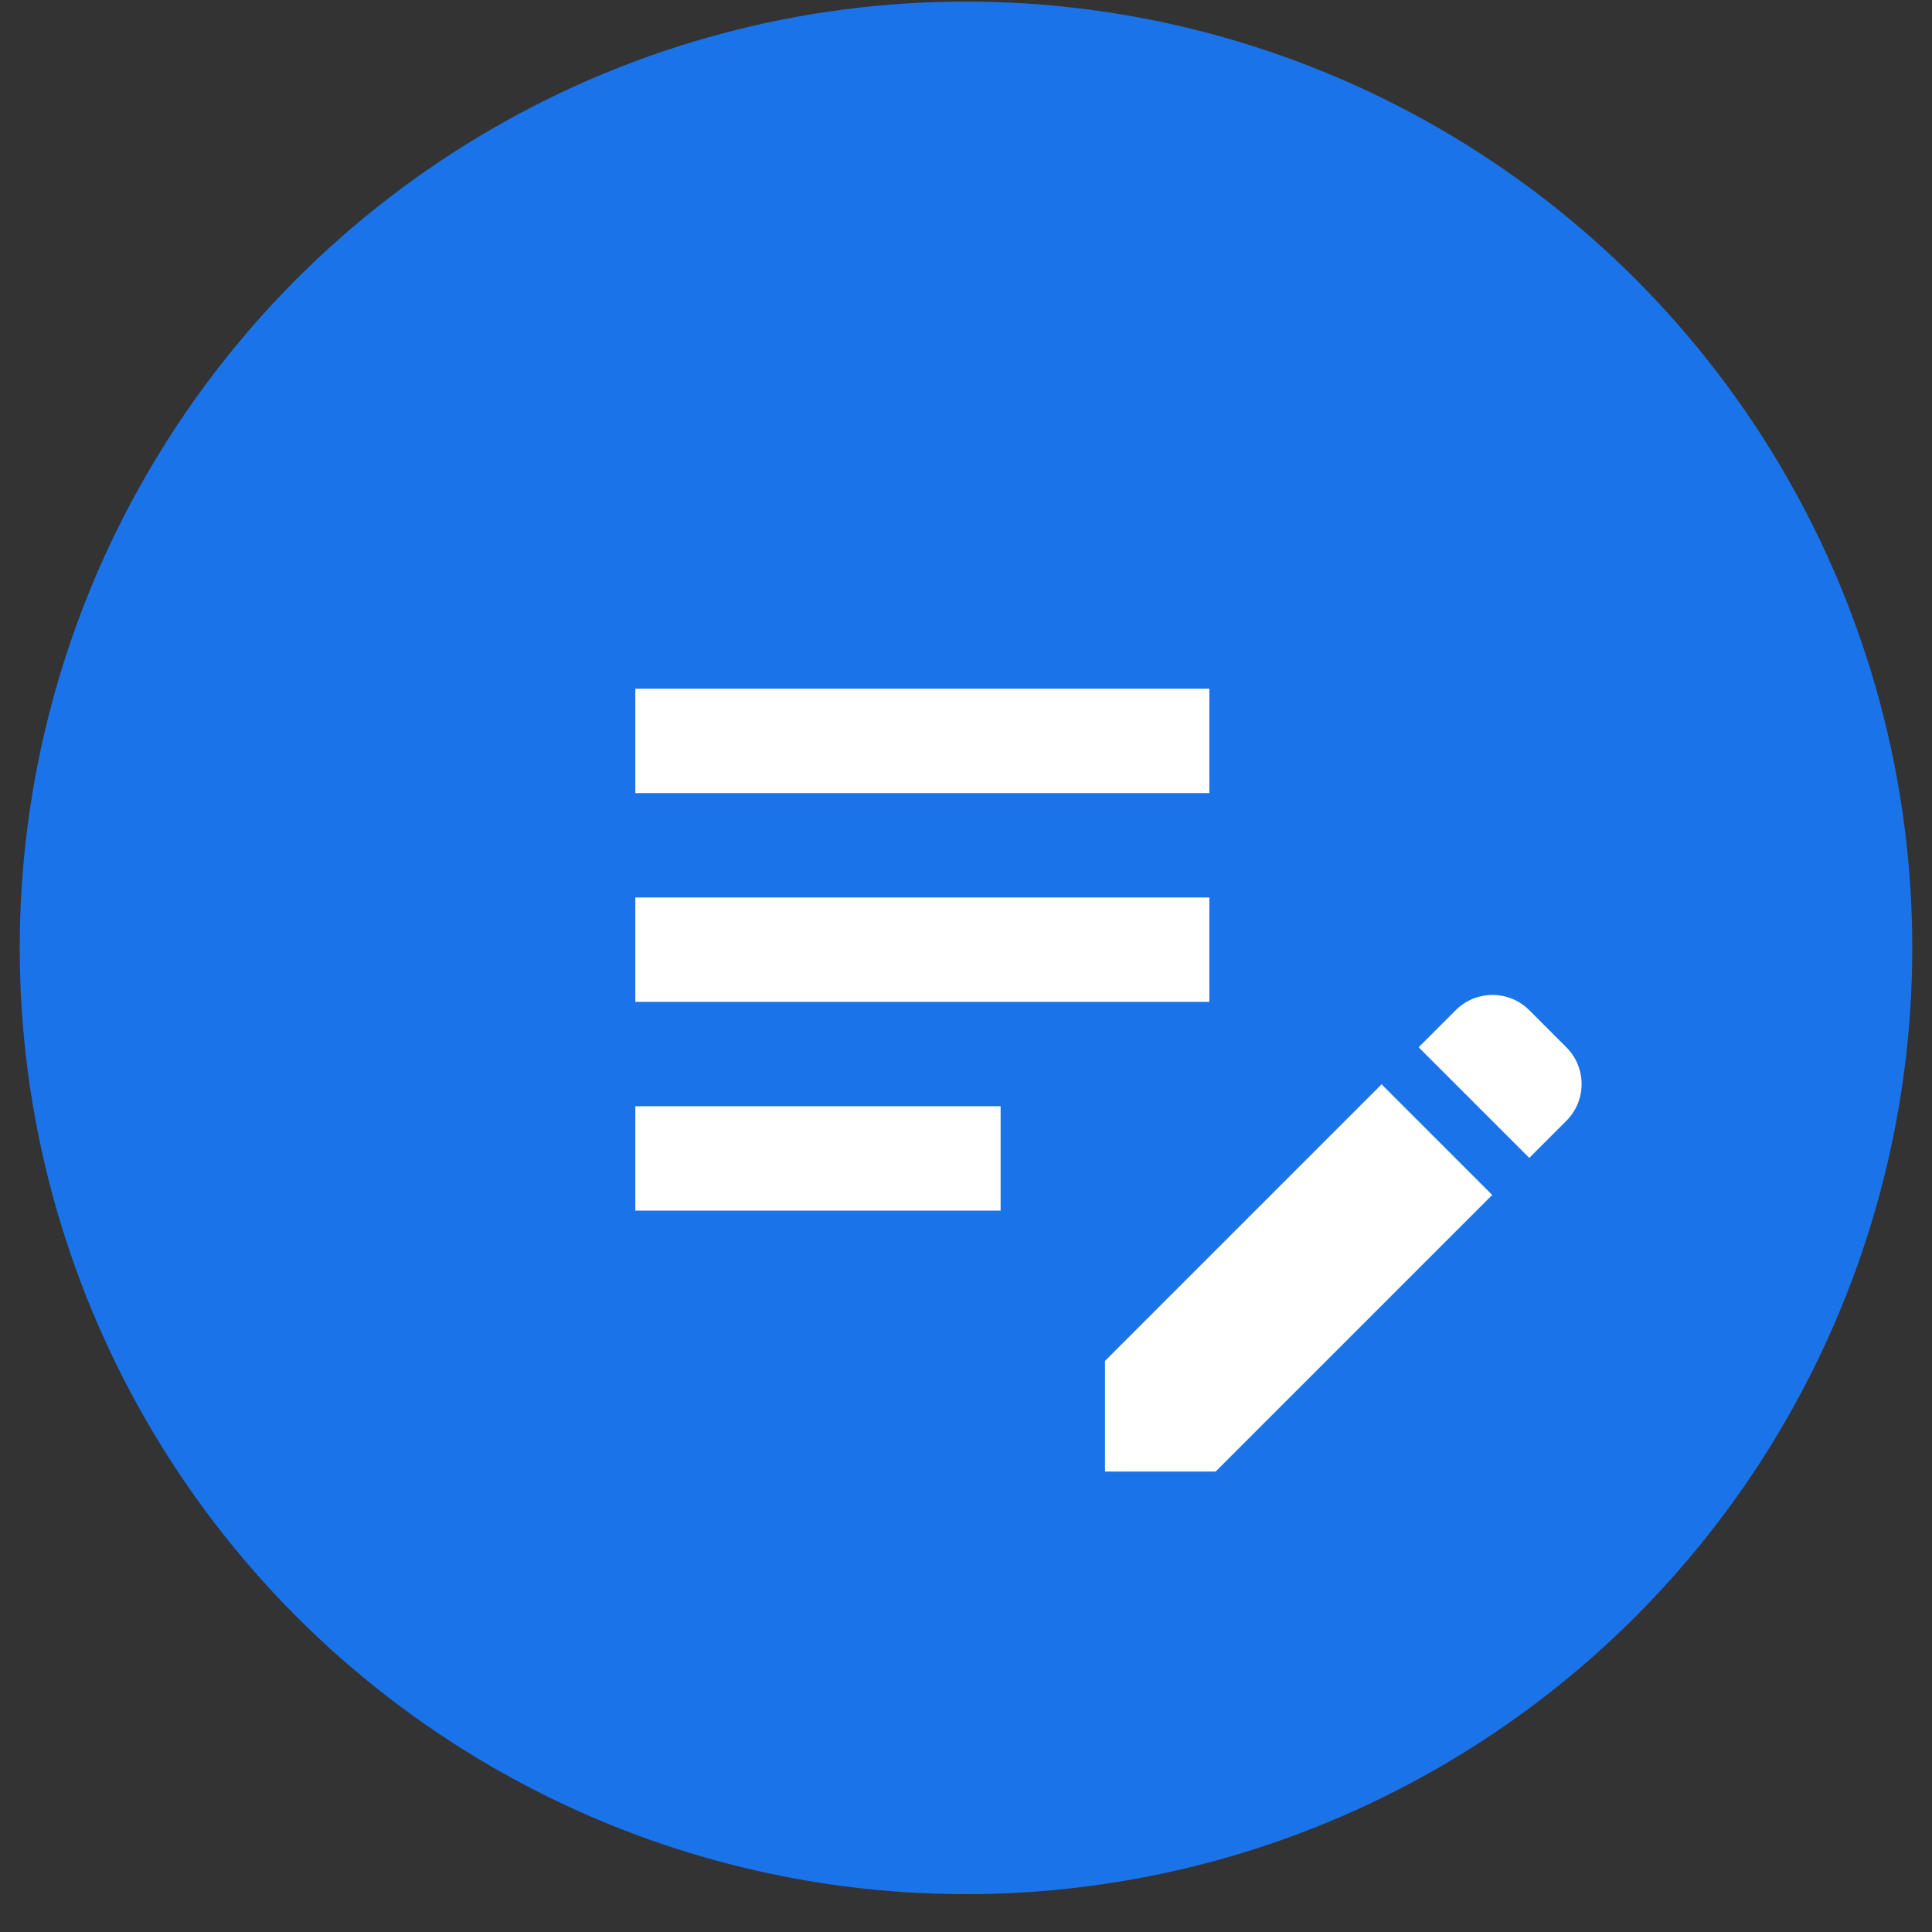 <?xml version="1.0" encoding="UTF-8"?>
<svg width="49px" height="49px" viewBox="0 0 49 49" version="1.1" xmlns="http://www.w3.org/2000/svg" xmlns:xlink="http://www.w3.org/1999/xlink">
    <rect x="0" y="0" width="49" height="49" fill="#333333" stroke="none"/>
    <title>stay-productive</title>
    <g id="Page-1" stroke="none" stroke-width="1" fill="none" fill-rule="evenodd">
        <g id="stay-productive" transform="translate(0.5, 0.04)">
            <circle id="Oval-Copy-14" fill="#1A73E8" cx="24" cy="24" r="24"></circle>
            <g id="edit_note_gm_grey_24dp" transform="translate(15.613, 17.428)" fill="#FFFFFF" fill-rule="nonzero">
                <path d="M0,5.294 L14.559,5.294 L14.559,7.942 L0,7.942 L0,5.294 Z M0,2.647 L14.559,2.647 L14.559,0 L0,0 L0,2.647 Z M0,13.236 L9.265,13.236 L9.265,10.589 L0,10.589 L0,13.236 Z M19.867,9.093 L20.807,8.153 C21.323,7.637 22.157,7.637 22.673,8.153 L23.613,9.093 C24.129,9.609 24.129,10.443 23.613,10.959 L22.673,11.899 L19.867,9.093 Z M18.927,10.033 L11.912,17.048 L11.912,19.854 L14.718,19.854 L21.733,12.839 L18.927,10.033 Z" id="Shape"></path>
            </g>
        </g>
    </g>
</svg>